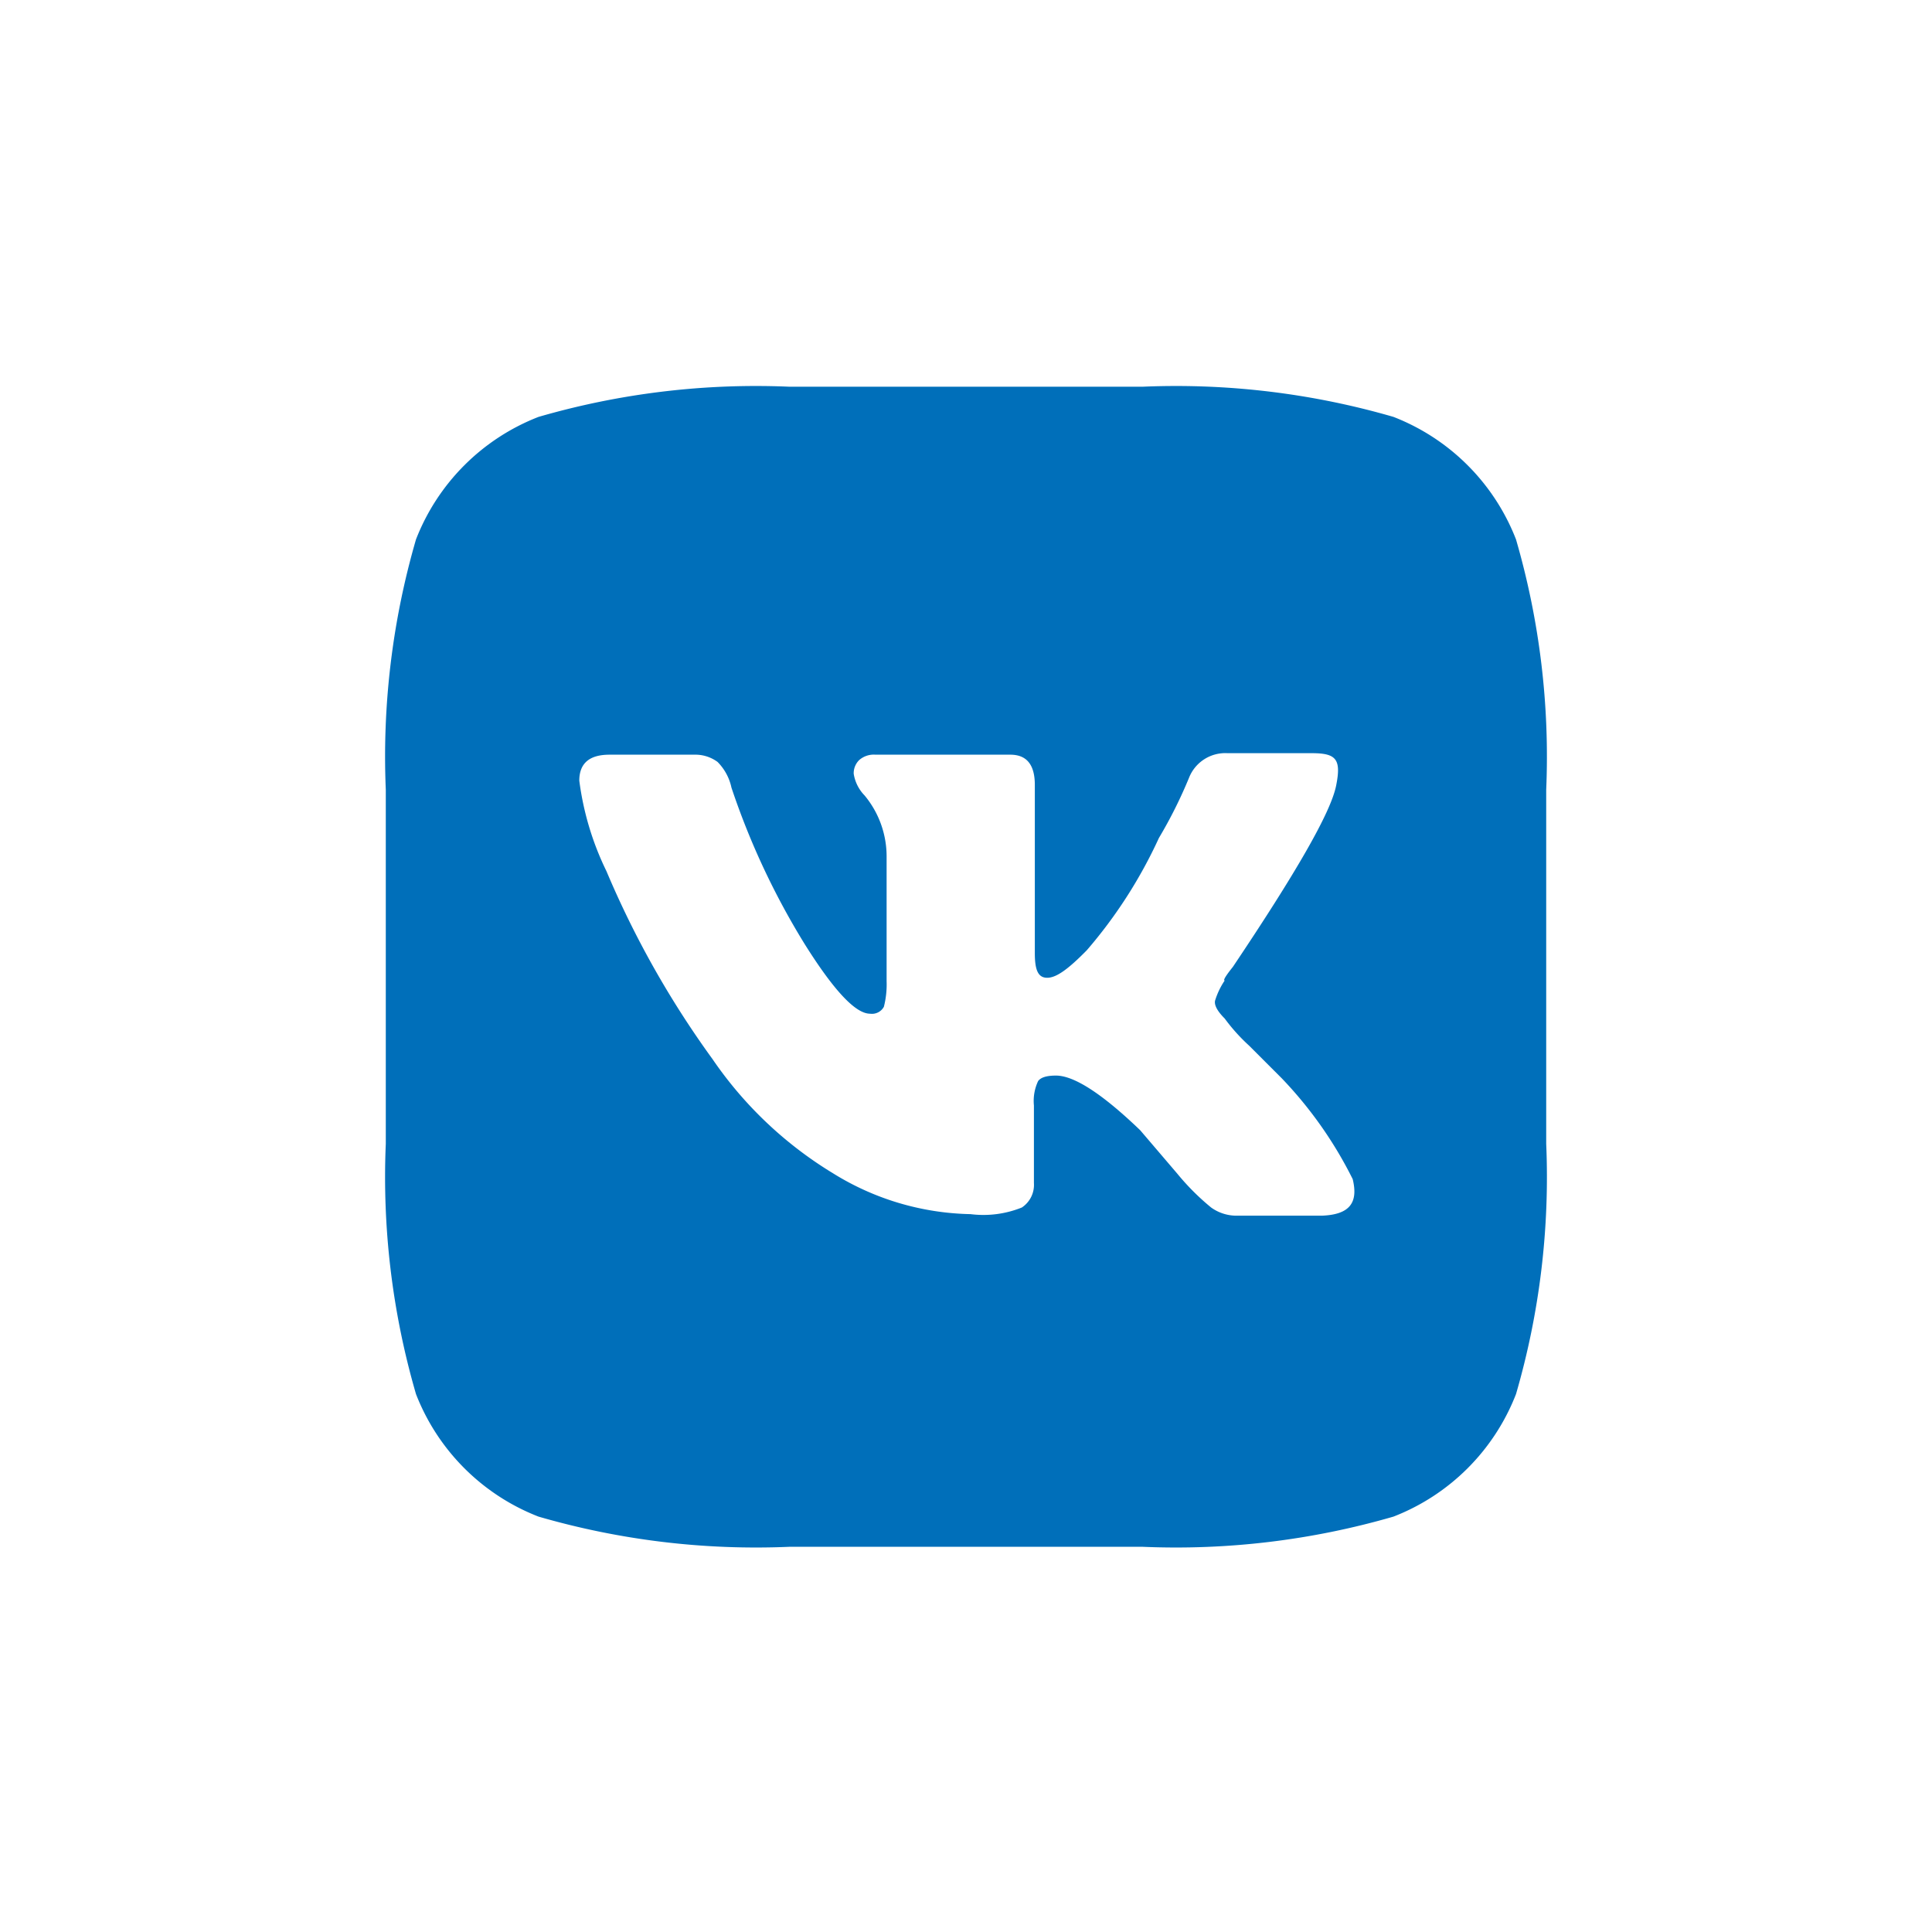 <svg id="Layer_1" data-name="Layer 1" xmlns="http://www.w3.org/2000/svg" viewBox="0 0 64 64">
  <path d="M46.16,13.81a7.12,7.12,0,0,1,4.06,4.06,25.78,25.78,0,0,1,1,8.29V37.89a25.74,25.74,0,0,1-1,8.29,7.12,7.12,0,0,1-4.06,4.06,25.85,25.85,0,0,1-8.3,1H26.14a25.85,25.85,0,0,1-8.3-1,7.12,7.12,0,0,1-4.06-4.06,25.74,25.74,0,0,1-1-8.29V26.16a25.78,25.78,0,0,1,1-8.29,7.12,7.12,0,0,1,4.06-4.06,25.85,25.85,0,0,1,8.3-1H37.86A25.85,25.85,0,0,1,46.16,13.81ZM44.81,39.06a13.54,13.54,0,0,0-2.35-3.34l-1.08-1.08a6.07,6.07,0,0,1-.81-.9c-.24-.24-.35-.44-.32-.59a2.51,2.51,0,0,1,.32-.67q-.09,0,.27-.45c2.1-3.13,3.24-5.11,3.42-6s0-1.08-.81-1.08H40.66a1.29,1.29,0,0,0-1.27.81,15.25,15.25,0,0,1-1,2A15.71,15.71,0,0,1,36,31.48c-.6.61-1,.91-1.31.91s-.41-.27-.41-.82V26q0-1-.81-1H29a.73.73,0,0,0-.54.18.61.61,0,0,0-.18.45,1.32,1.32,0,0,0,.36.72,3.16,3.16,0,0,1,.73,2v4.15a3,3,0,0,1-.09.85.45.45,0,0,1-.46.23c-.48,0-1.2-.77-2.16-2.3a24.87,24.87,0,0,1-2.43-5.19,1.71,1.71,0,0,0-.46-.85A1.24,1.24,0,0,0,23,25H20.19c-.67,0-1,.29-1,.86a9.63,9.63,0,0,0,.9,3,31.23,31.23,0,0,0,3.51,6.22,13,13,0,0,0,4,3.79,8.93,8.93,0,0,0,4.55,1.35A3.41,3.41,0,0,0,33.85,40a.9.9,0,0,0,.4-.81V36.62a1.54,1.54,0,0,1,.14-.81c.09-.12.28-.18.59-.18.6,0,1.53.6,2.79,1.81L39,38.88A8,8,0,0,0,40.12,40a1.44,1.44,0,0,0,.9.27h2.79C44.71,40.23,45,39.84,44.81,39.06Z" style="fill: #006fba"/>
</svg>
